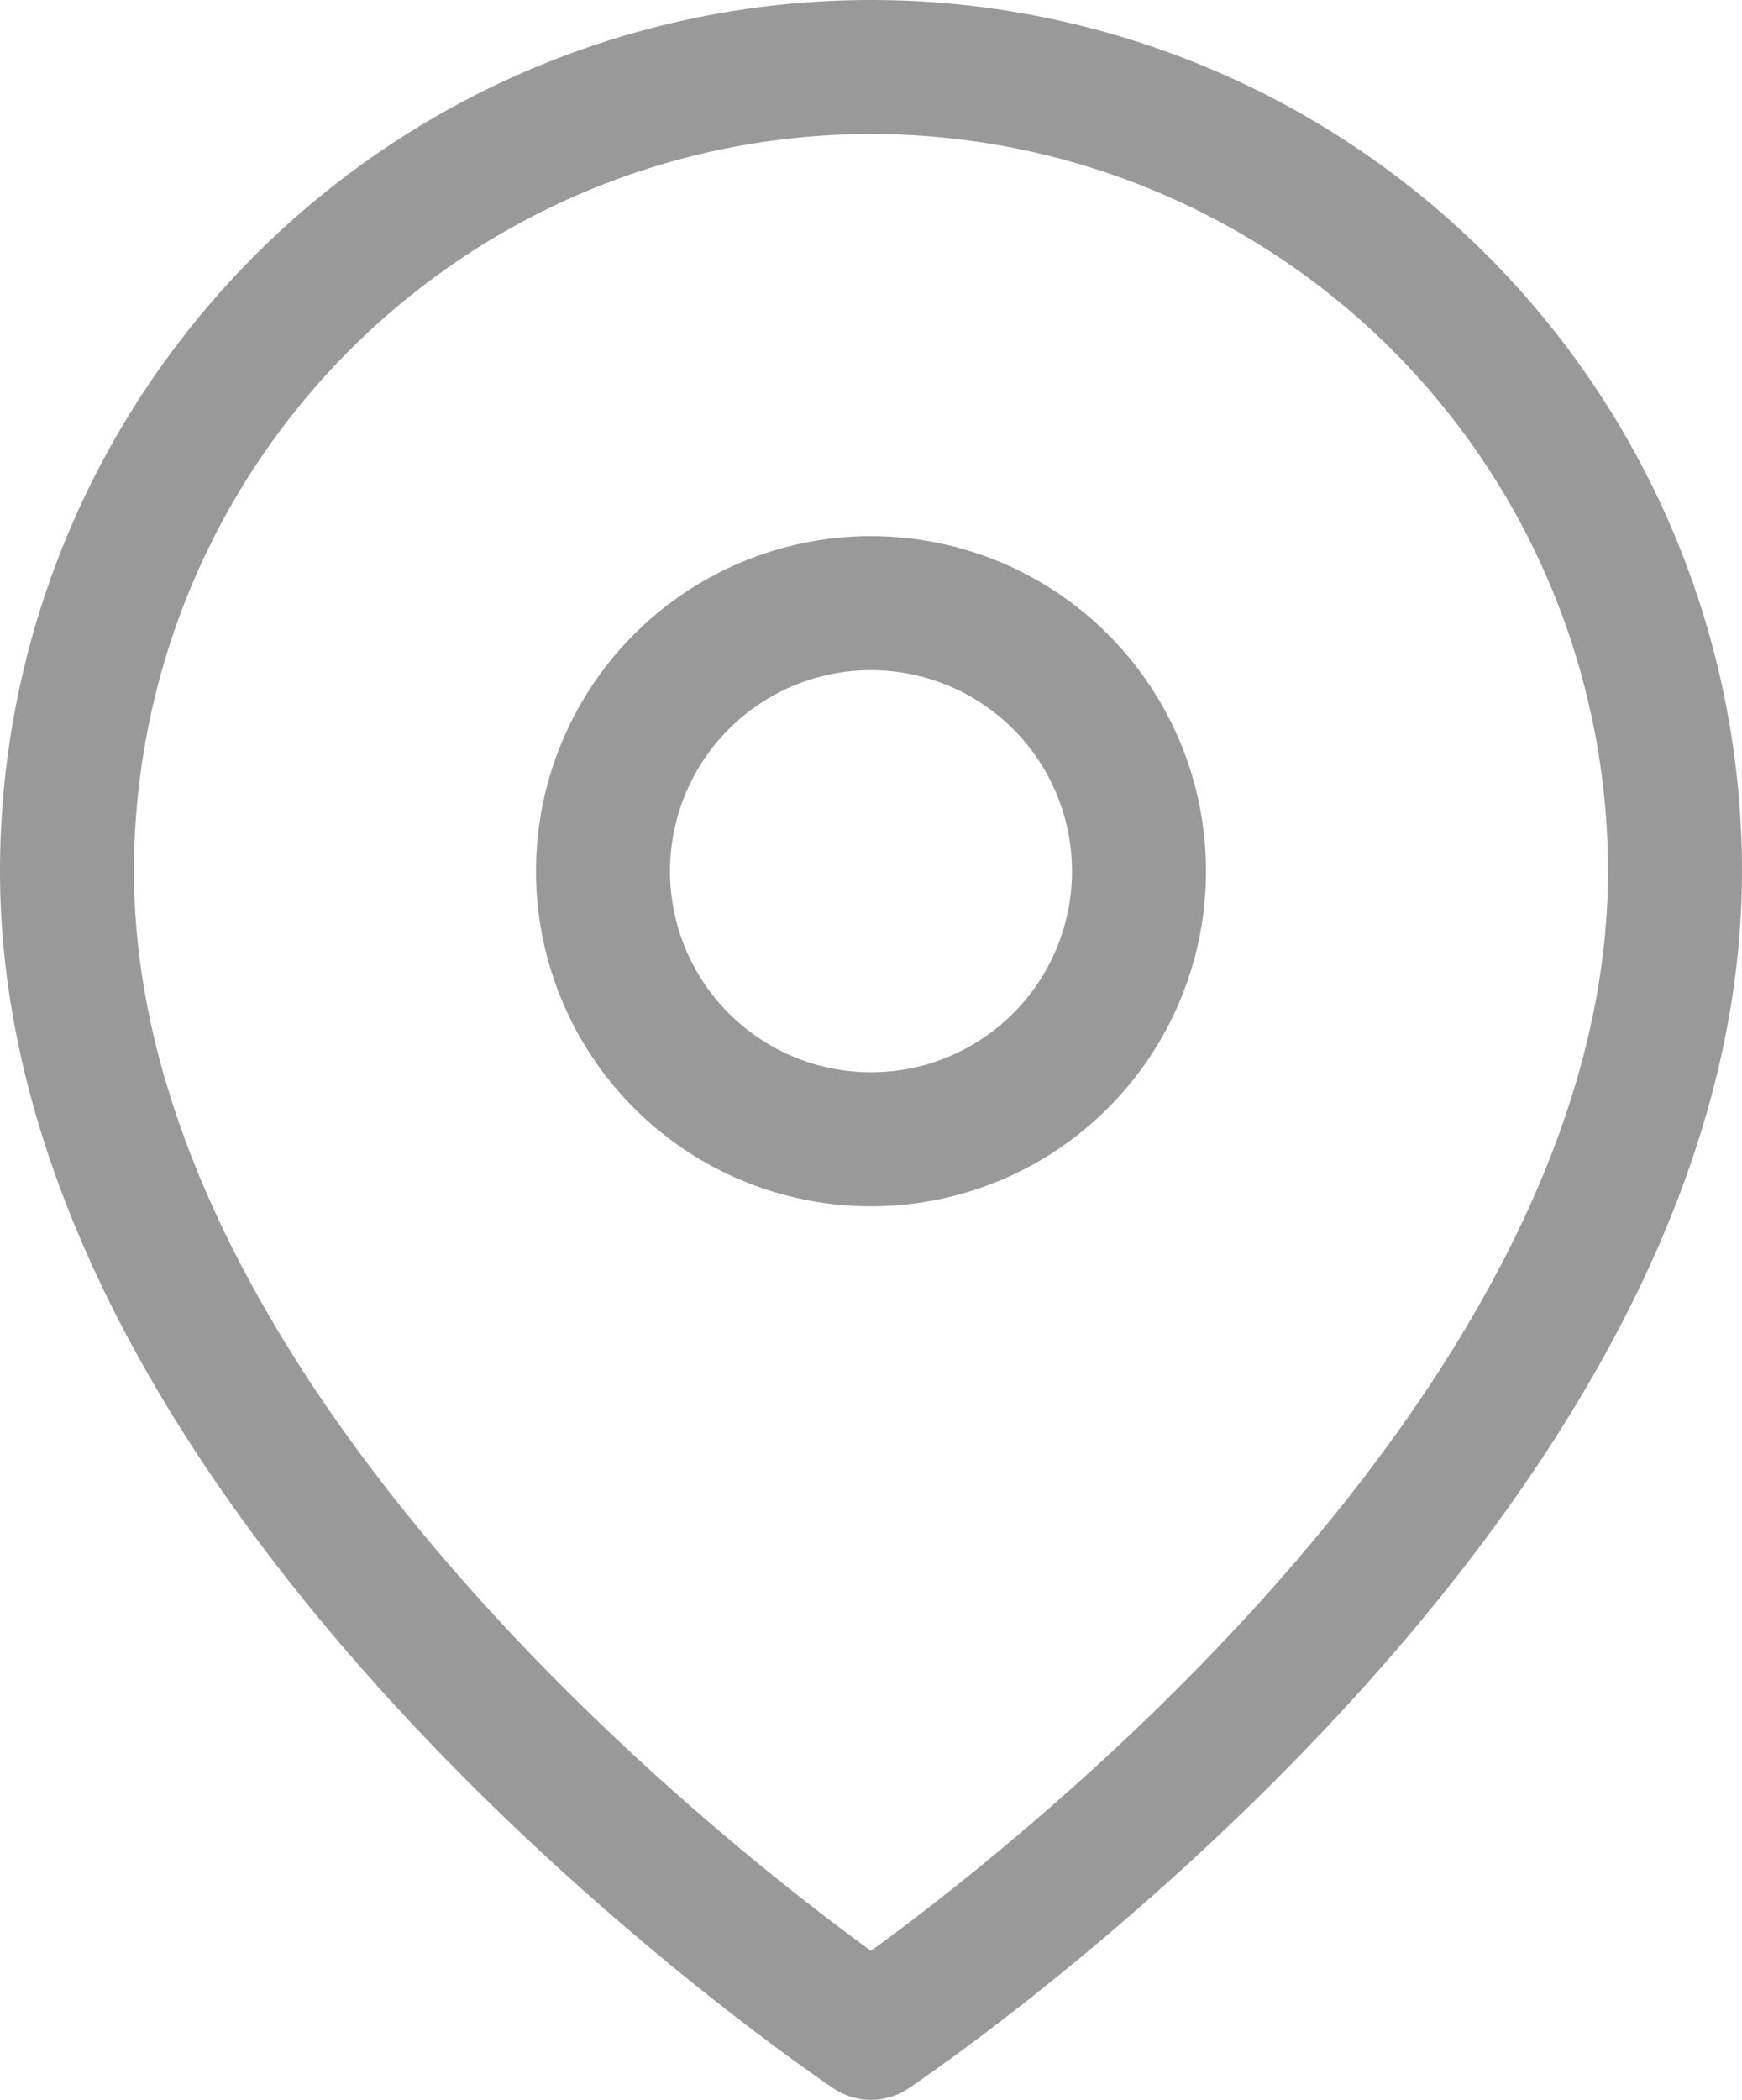 <svg xmlns="http://www.w3.org/2000/svg" width="26" height="31.333" viewBox="0 0 26 31.333"><g transform="translate(-3 -0.333)"><path d="M28,13.333c0,9.333-12,17.333-12,17.333s-12-8-12-17.333a12,12,0,0,1,24,0Z" fill="none" stroke="#999" stroke-linecap="round" stroke-linejoin="round" stroke-width="2"/><path d="M16,17.333a4,4,0,1,0-4-4A4,4,0,0,0,16,17.333Z" fill="none" stroke="#999" stroke-linecap="round" stroke-linejoin="round" stroke-width="2"/></g></svg>